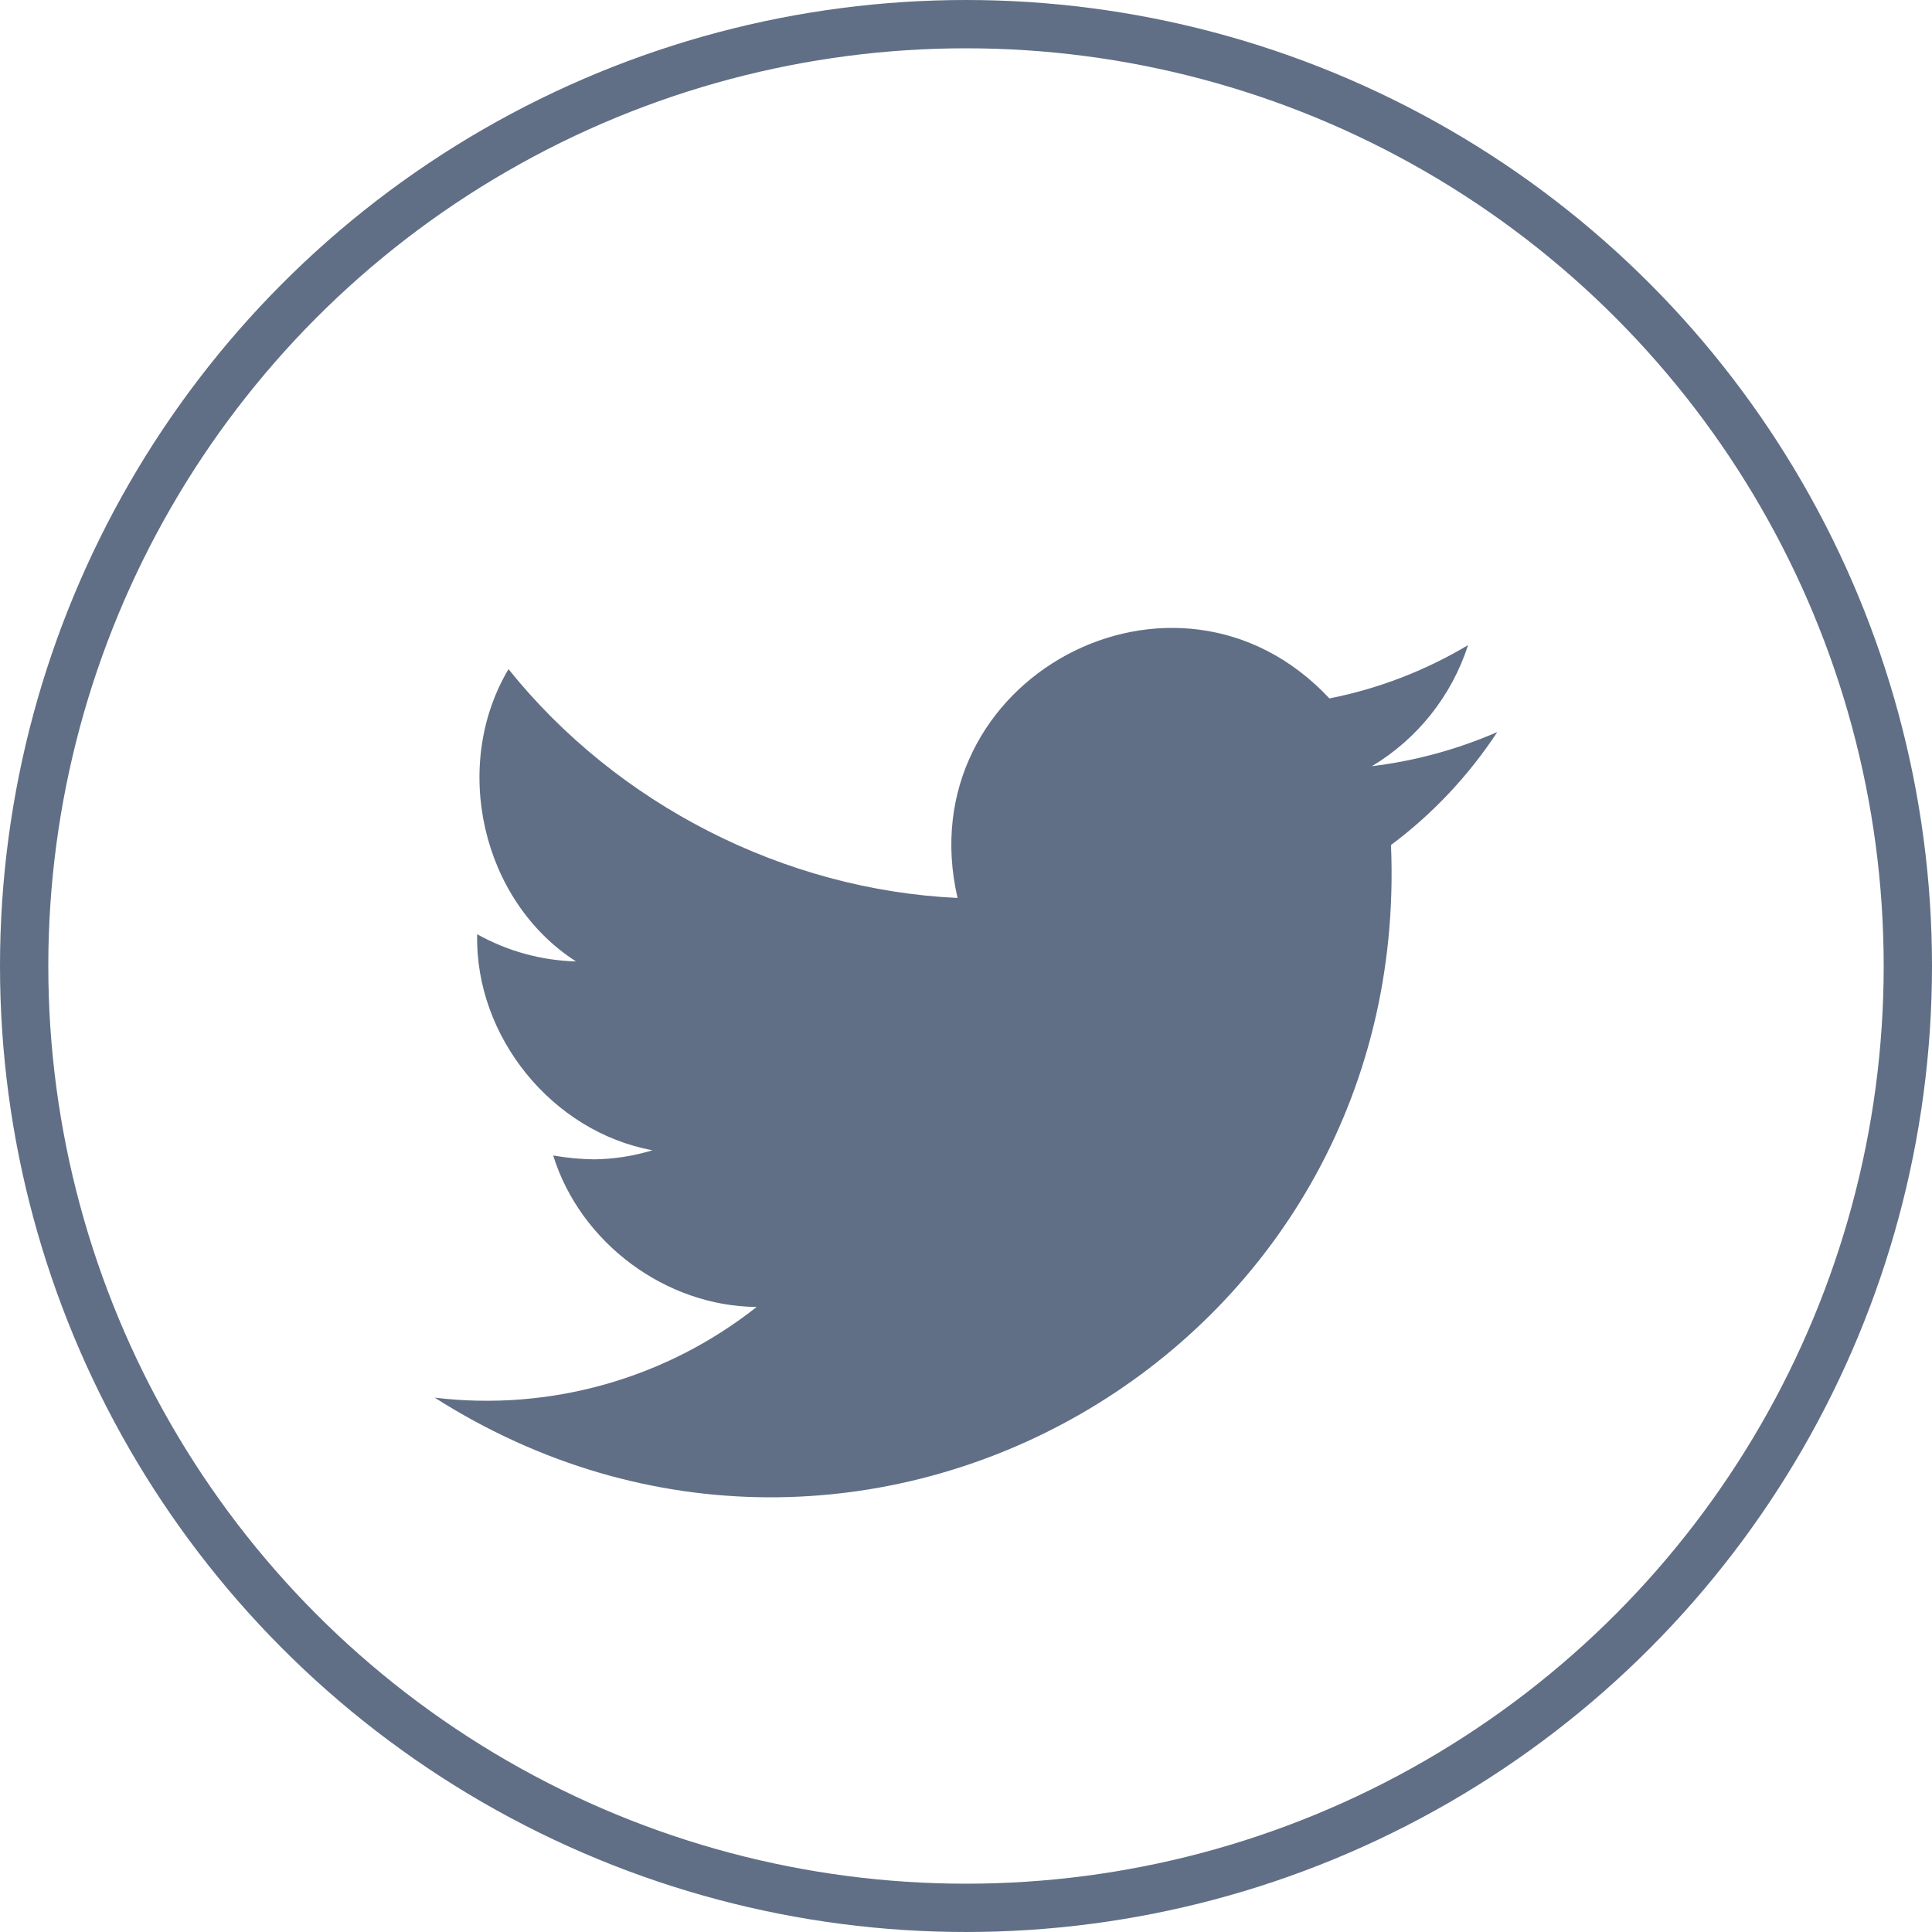 <svg width="40" height="40" viewBox="0 0 40 40" fill="none" xmlns="http://www.w3.org/2000/svg">
<circle cx="20" cy="20" r="19.5" stroke="#606F86"/>
<path d="M31 15.156C30.173 15.516 29.299 15.754 28.404 15.863C29.348 15.297 30.056 14.406 30.395 13.356C29.508 13.886 28.537 14.26 27.524 14.46C24.351 11.068 18.779 14.06 19.825 18.591C16.239 18.424 12.78 16.66 10.528 13.854C9.34 15.849 9.968 18.648 11.925 19.905C11.208 19.886 10.506 19.693 9.879 19.342C9.832 21.462 11.432 23.433 13.509 23.815C13.116 23.935 12.709 23.998 12.299 24.003C12.015 23.999 11.732 23.972 11.453 23.923C12.015 25.731 13.78 27.045 15.666 27.059C14.732 27.797 13.663 28.342 12.519 28.664C11.375 28.986 10.179 29.079 9 28.937C17.831 34.555 29.243 28.025 28.799 17.495C29.663 16.85 30.407 16.058 31 15.156Z" fill="#606F86"/>
</svg>
